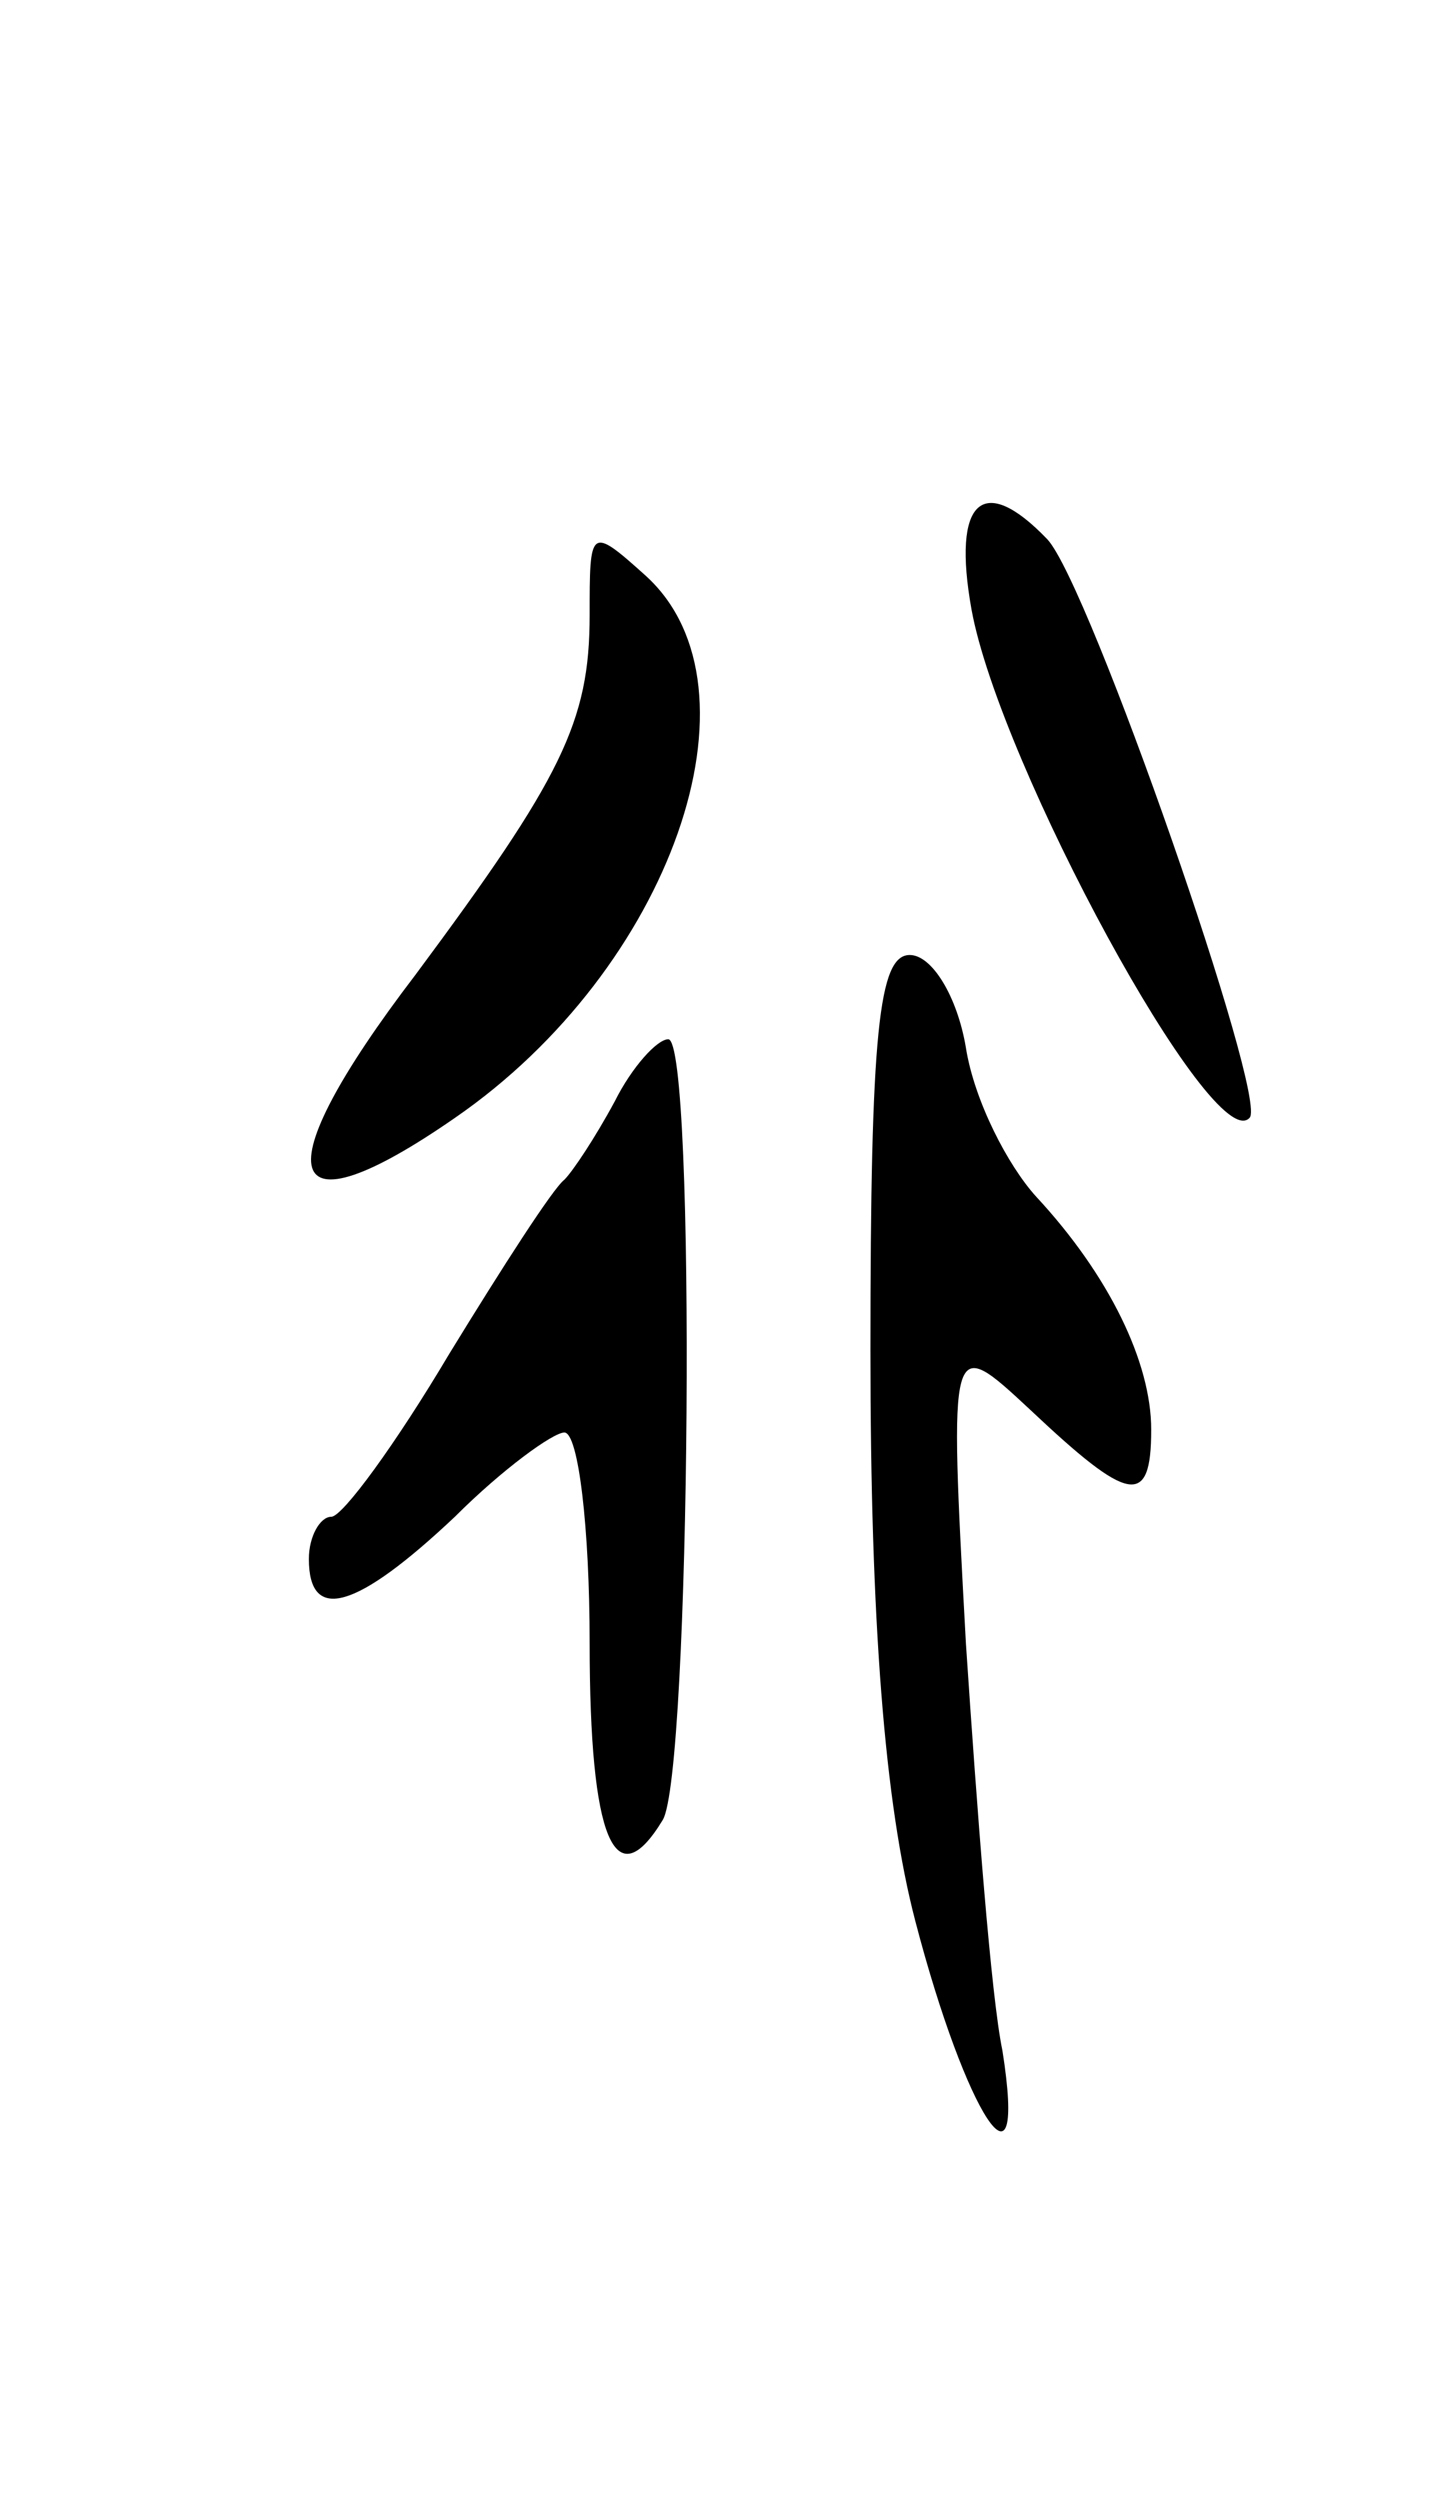 <svg version="1.0" xmlns="http://www.w3.org/2000/svg"
 width="51pt" height="89pt" viewBox="0 0 51 89"
 preserveAspectRatio="xMidYMid meet">
<g transform="translate(0,89) scale(0.1,-0.1)"
fill="#000000" stroke="none">
<path d="M346 673 c10 -55 86 -195 99 -181 7 6 -57 190 -72 206 -23 24 -34 14
-27 -25z"/>
<path d="M210 671 c0 -38 -10 -58 -62 -128 -55 -72 -48 -94 14 -51 77 53 112
153 68 193 -20 18 -20 17 -20 -14z"/>
<path d="M310 409 c0 -96 5 -161 16 -203 18 -69 40 -103 31 -46 -4 19 -9 85
-13 145 -6 110 -6 110 23 83 35 -33 43 -35 43 -7 0 24 -15 55 -41 83 -10 11
-22 34 -25 53 -3 18 -12 33 -20 33 -11 0 -14 -27 -14 -141z"/>
<path d="M219 498 c-7 -13 -15 -25 -18 -28 -4 -3 -22 -31 -41 -62 -19 -32 -38
-58 -42 -58 -4 0 -8 -7 -8 -15 0 -23 17 -18 52 15 17 17 35 30 39 30 5 0 9
-34 9 -75 0 -70 9 -91 26 -63 10 16 12 278 2 278 -4 0 -13 -10 -19 -22z"/>
</g>
</svg>
